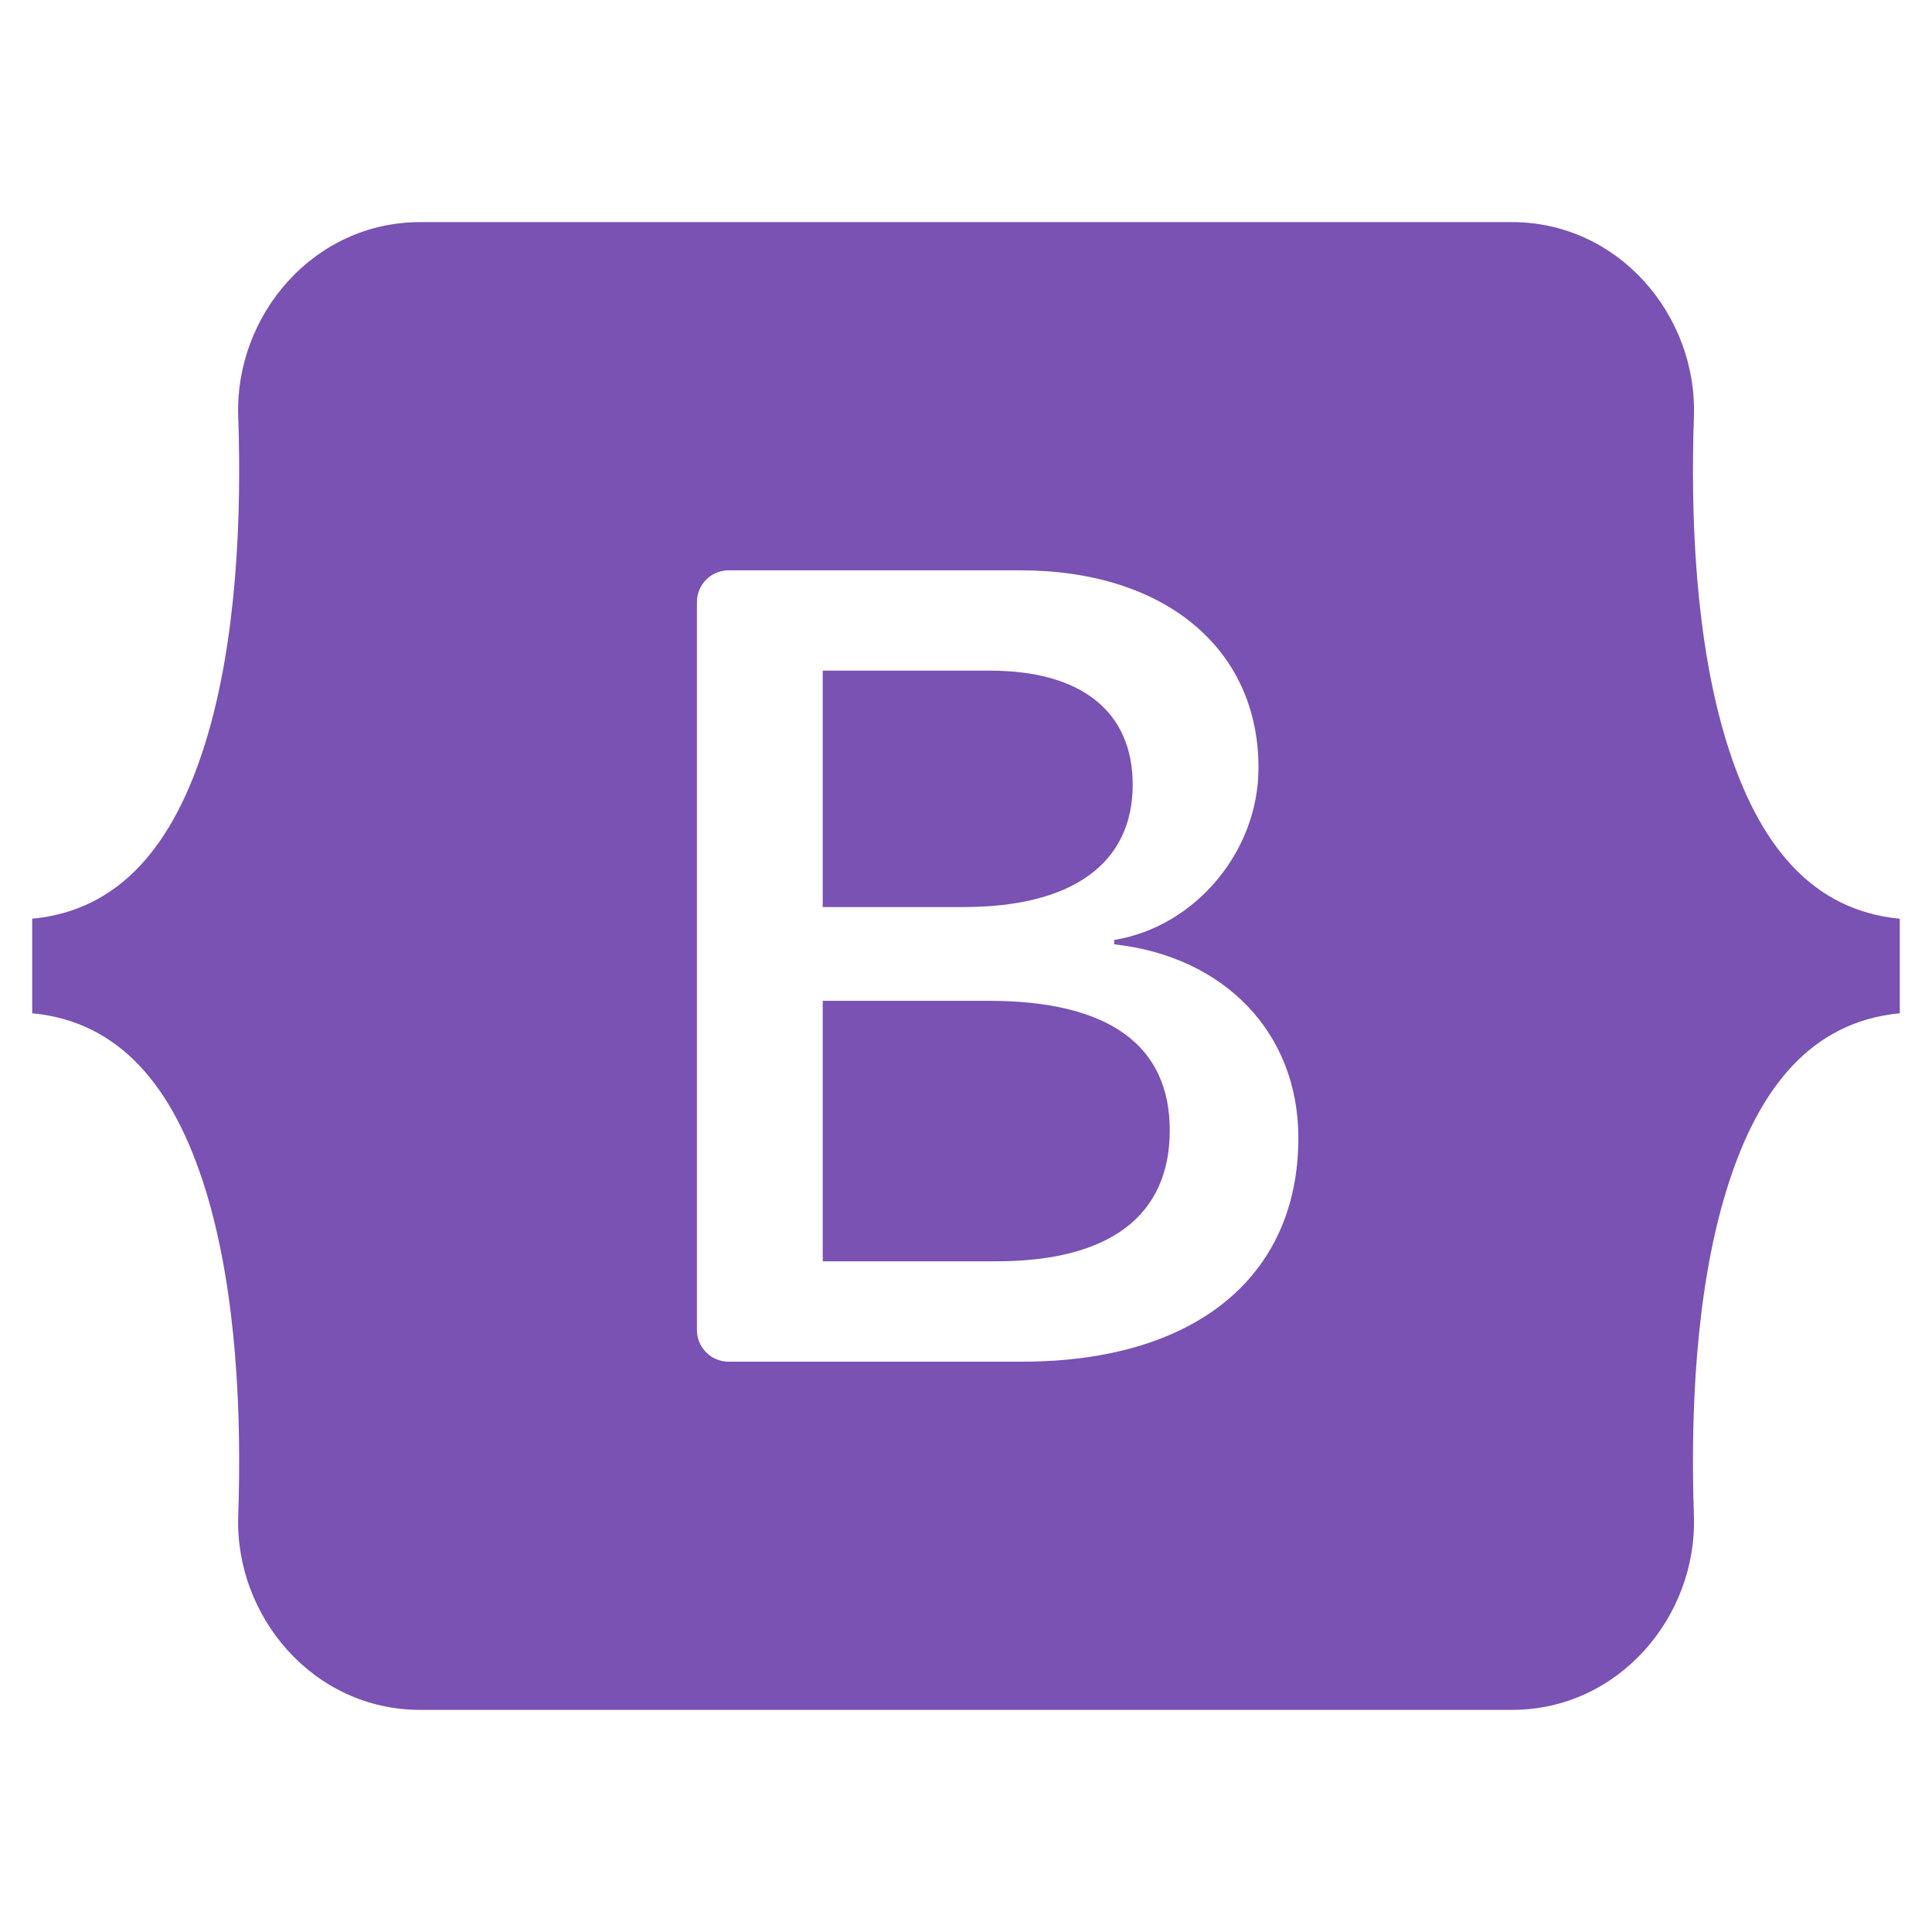 <svg width="60" height="60" viewBox="0 0 60 60" fill="none" xmlns="http://www.w3.org/2000/svg">
<path fill-rule="evenodd" clip-rule="evenodd" d="M13.047 6.898C9.737 6.898 7.289 9.795 7.398 12.936C7.503 15.954 7.367 19.863 6.383 23.05C5.395 26.247 3.726 28.272 1 28.532V31.468C3.726 31.728 5.395 33.753 6.383 36.95C7.367 40.137 7.503 44.046 7.398 47.064C7.288 50.205 9.737 53.102 13.047 53.102H46.958C50.267 53.102 52.715 50.205 52.606 47.064C52.501 44.046 52.637 40.137 53.621 36.95C54.609 33.753 56.273 31.728 59 31.468V28.532C56.273 28.272 54.609 26.247 53.621 23.05C52.637 19.863 52.501 15.954 52.606 12.936C52.715 9.795 50.267 6.898 46.958 6.898H13.046H13.047ZM40.322 35.34C40.322 39.665 37.096 42.288 31.741 42.288H22.627C22.366 42.288 22.116 42.185 21.932 42C21.748 41.816 21.644 41.566 21.644 41.305V18.695C21.644 18.434 21.748 18.184 21.932 18C22.116 17.816 22.366 17.712 22.627 17.712H31.69C36.154 17.712 39.084 20.13 39.084 23.843C39.084 26.449 37.113 28.782 34.602 29.191V29.327C38.02 29.702 40.322 32.069 40.322 35.34ZM30.748 20.828H25.551V28.169H29.928C33.312 28.169 35.177 26.806 35.177 24.371C35.177 22.089 33.573 20.828 30.748 20.828ZM25.551 31.081V39.171H30.939C34.462 39.171 36.328 37.757 36.328 35.101C36.328 32.444 34.41 31.081 30.712 31.081H25.551V31.081Z" fill="#7952B3"/>
</svg>
